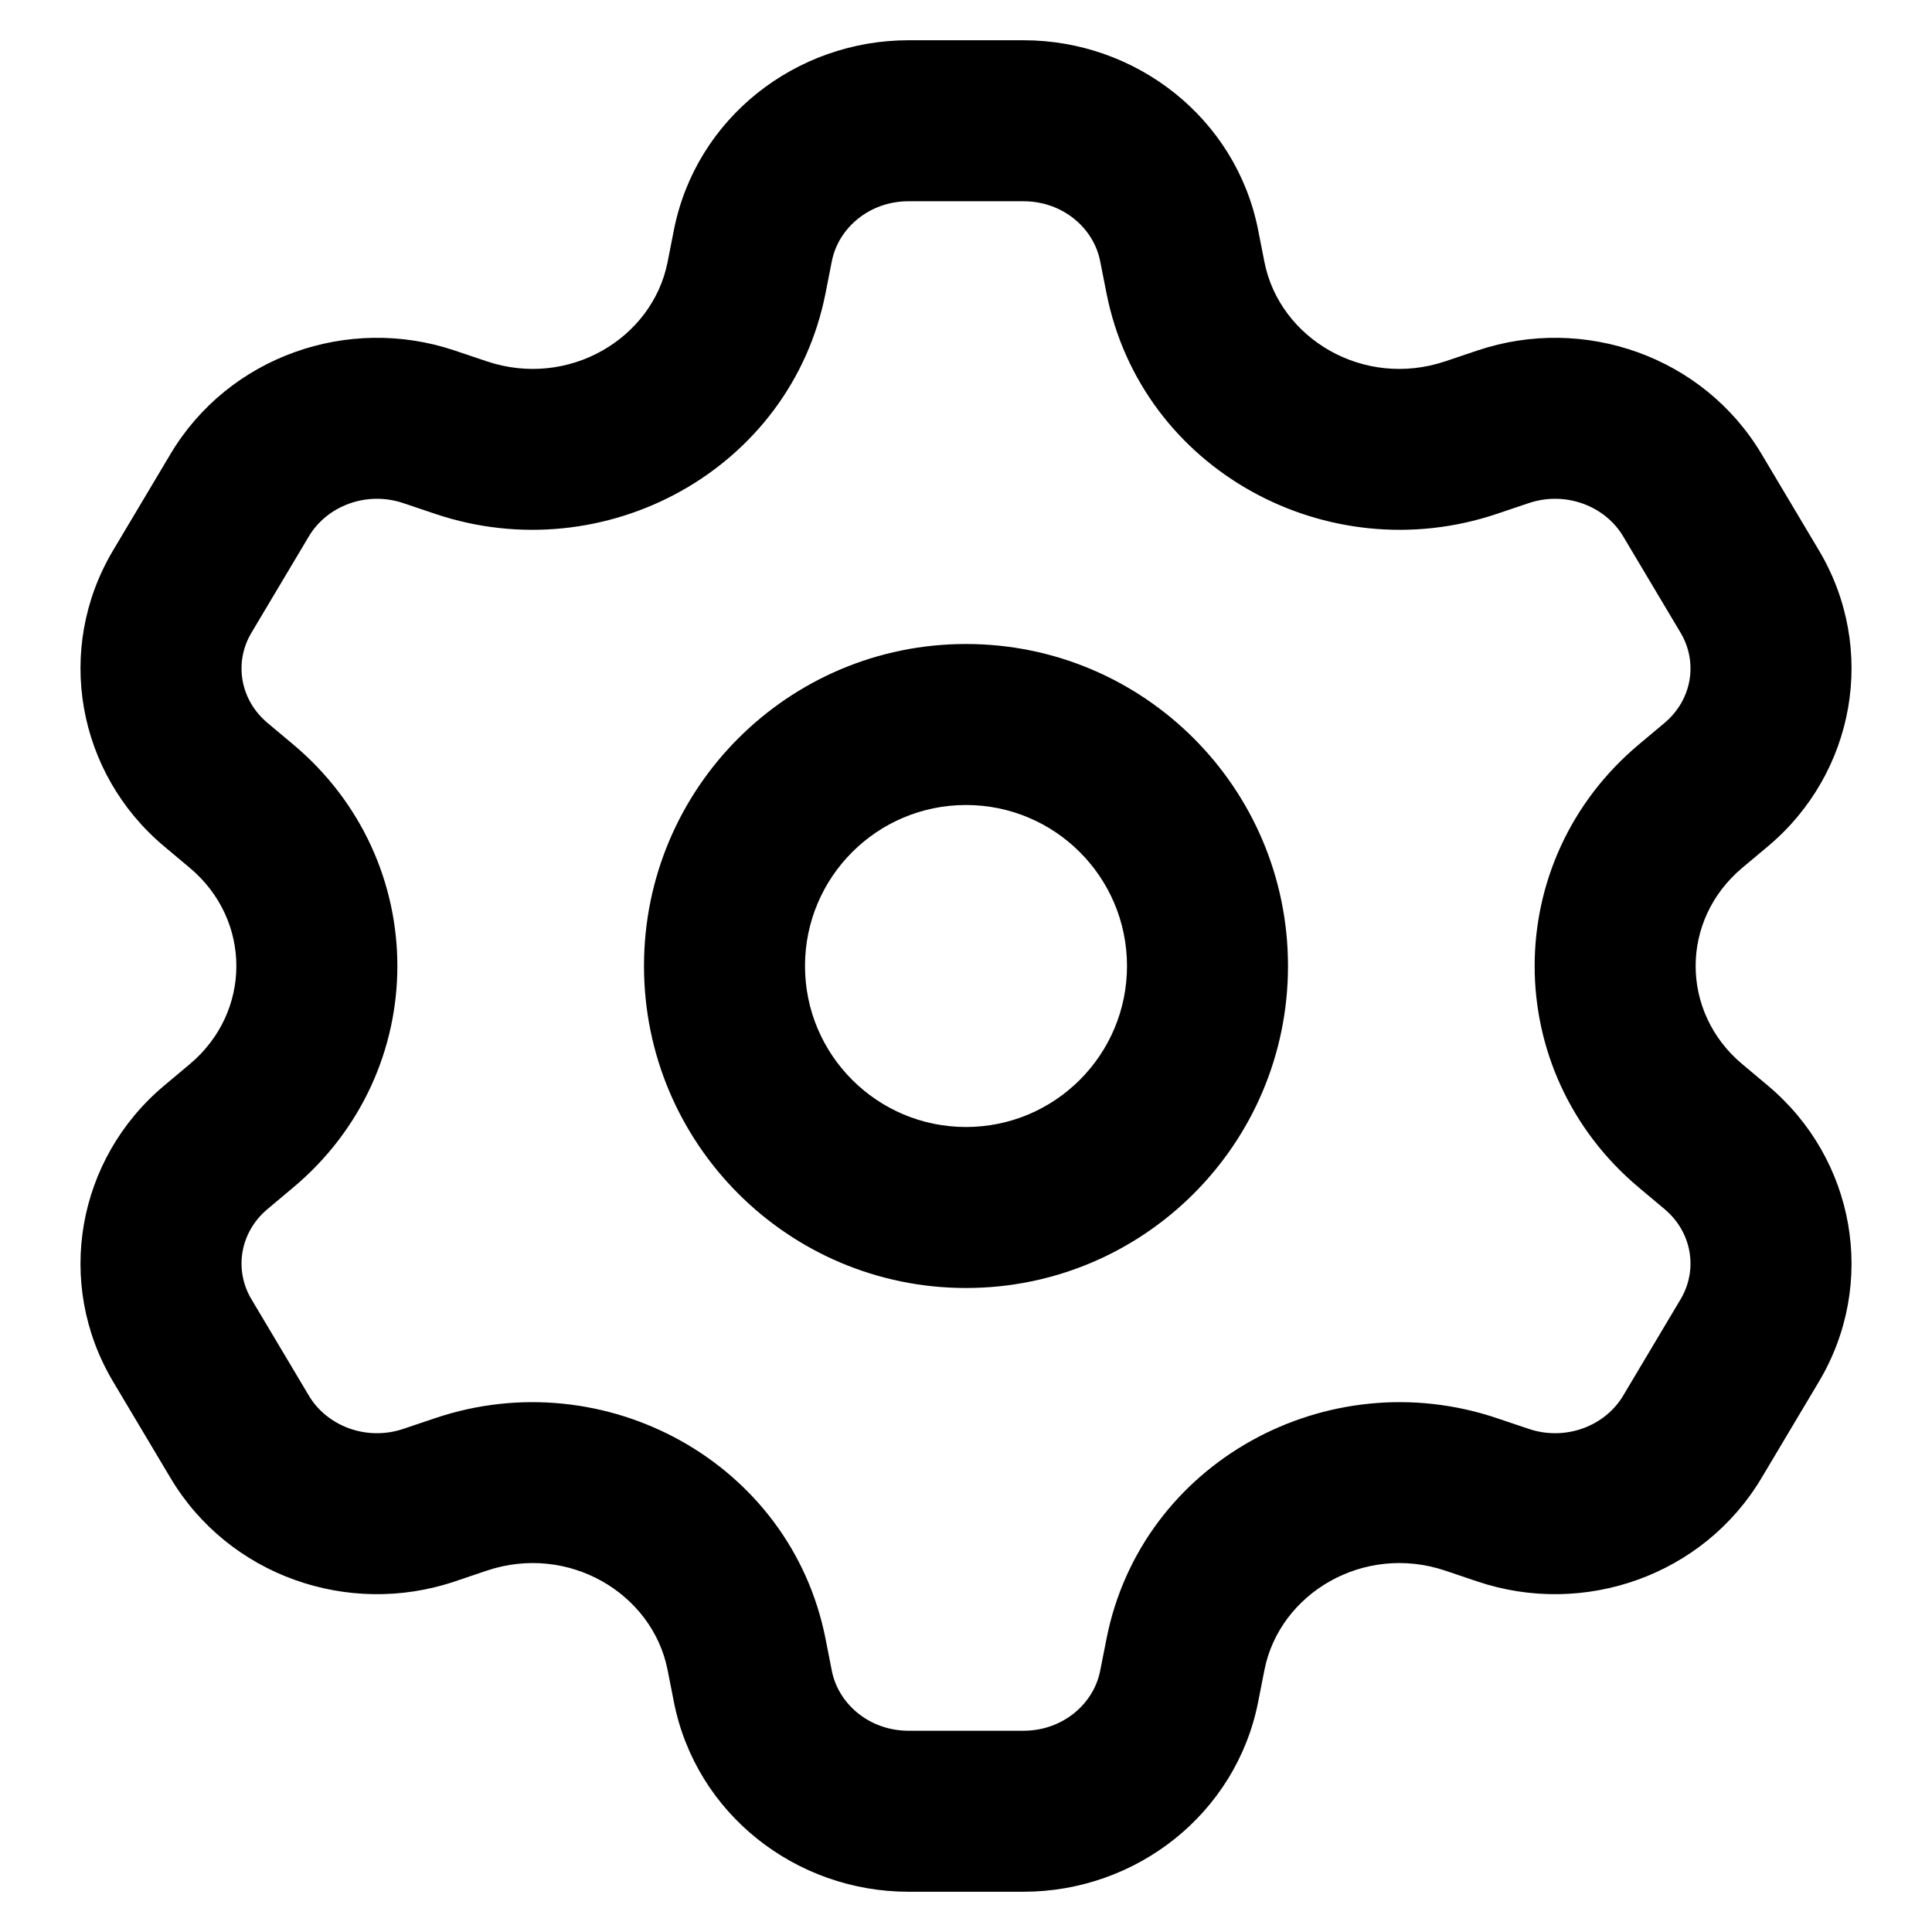<svg width="60" height="60" viewBox="0 0 60 60" fill="none" xmlns="http://www.w3.org/2000/svg">
<path fill-rule="evenodd" clip-rule="evenodd" d="M30 20C24.478 20 20 24.477 20 30C20 35.523 24.478 40 30 40C35.523 40 40 35.523 40 30C40 24.477 35.523 20 30 20ZM25 30C25 27.238 27.239 25 30 25C32.762 25 35 27.238 35 30C35 32.761 32.762 35 30 35C27.239 35 25 32.761 25 30Z" fill="black"/>
<path fill-rule="evenodd" clip-rule="evenodd" d="M28.217 1.25C24.715 1.25 21.615 3.669 20.929 7.14L20.732 8.141C20.262 10.516 17.655 12.076 15.113 11.22L14.121 10.886C10.806 9.77 7.097 11.074 5.296 14.098L3.512 17.093C1.694 20.146 2.386 24.012 5.098 26.285L5.893 26.951C7.823 28.57 7.823 31.43 5.893 33.048L5.098 33.715C2.386 35.988 1.694 39.854 3.512 42.907L5.296 45.901C7.097 48.926 10.806 50.23 14.121 49.114L15.113 48.779C17.655 47.923 20.262 49.484 20.732 51.859L20.929 52.86C21.615 56.331 24.715 58.75 28.217 58.75H31.784C35.286 58.75 38.386 56.331 39.072 52.859L39.269 51.859C39.739 49.484 42.346 47.923 44.888 48.779L45.88 49.114C49.195 50.23 52.904 48.926 54.705 45.901L56.489 42.907C58.307 39.854 57.615 35.988 54.903 33.715L54.108 33.048C52.177 31.43 52.177 28.57 54.108 26.951L54.903 26.285C57.615 24.012 58.307 20.146 56.489 17.093L54.705 14.098C52.904 11.074 49.195 9.77 45.88 10.886L44.888 11.22C42.346 12.076 39.739 10.516 39.269 8.14L39.072 7.14C38.386 3.669 35.286 1.25 31.784 1.25H28.217ZM25.834 8.109C26.037 7.083 26.996 6.25 28.217 6.25H31.784C33.005 6.25 33.964 7.083 34.166 8.109L34.364 9.109C35.448 14.595 41.227 17.729 46.484 15.959L47.476 15.625C48.624 15.238 49.849 15.715 50.409 16.657L52.193 19.652C52.736 20.565 52.552 21.732 51.691 22.453L50.897 23.119C46.581 26.736 46.581 33.264 50.897 36.881L51.691 37.547C52.552 38.268 52.736 39.435 52.193 40.349L50.409 43.343C49.849 44.285 48.624 44.762 47.476 44.375L46.484 44.041C41.227 42.27 35.448 45.404 34.364 50.891L34.166 51.891C33.964 52.916 33.005 53.75 31.784 53.75H28.217C26.996 53.75 26.037 52.917 25.834 51.891L25.637 50.89C24.553 45.404 18.773 42.27 13.517 44.041L12.525 44.375C11.377 44.762 10.153 44.285 9.592 43.343L7.808 40.348C7.264 39.435 7.449 38.268 8.31 37.547L9.105 36.88C13.419 33.264 13.419 26.736 9.105 23.119L8.31 22.453C7.449 21.732 7.264 20.565 7.808 19.652L9.592 16.657C10.153 15.715 11.377 15.238 12.525 15.625L13.517 15.959C18.773 17.729 24.553 14.595 25.637 9.11L25.834 8.109Z" fill="black"/>
</svg>
